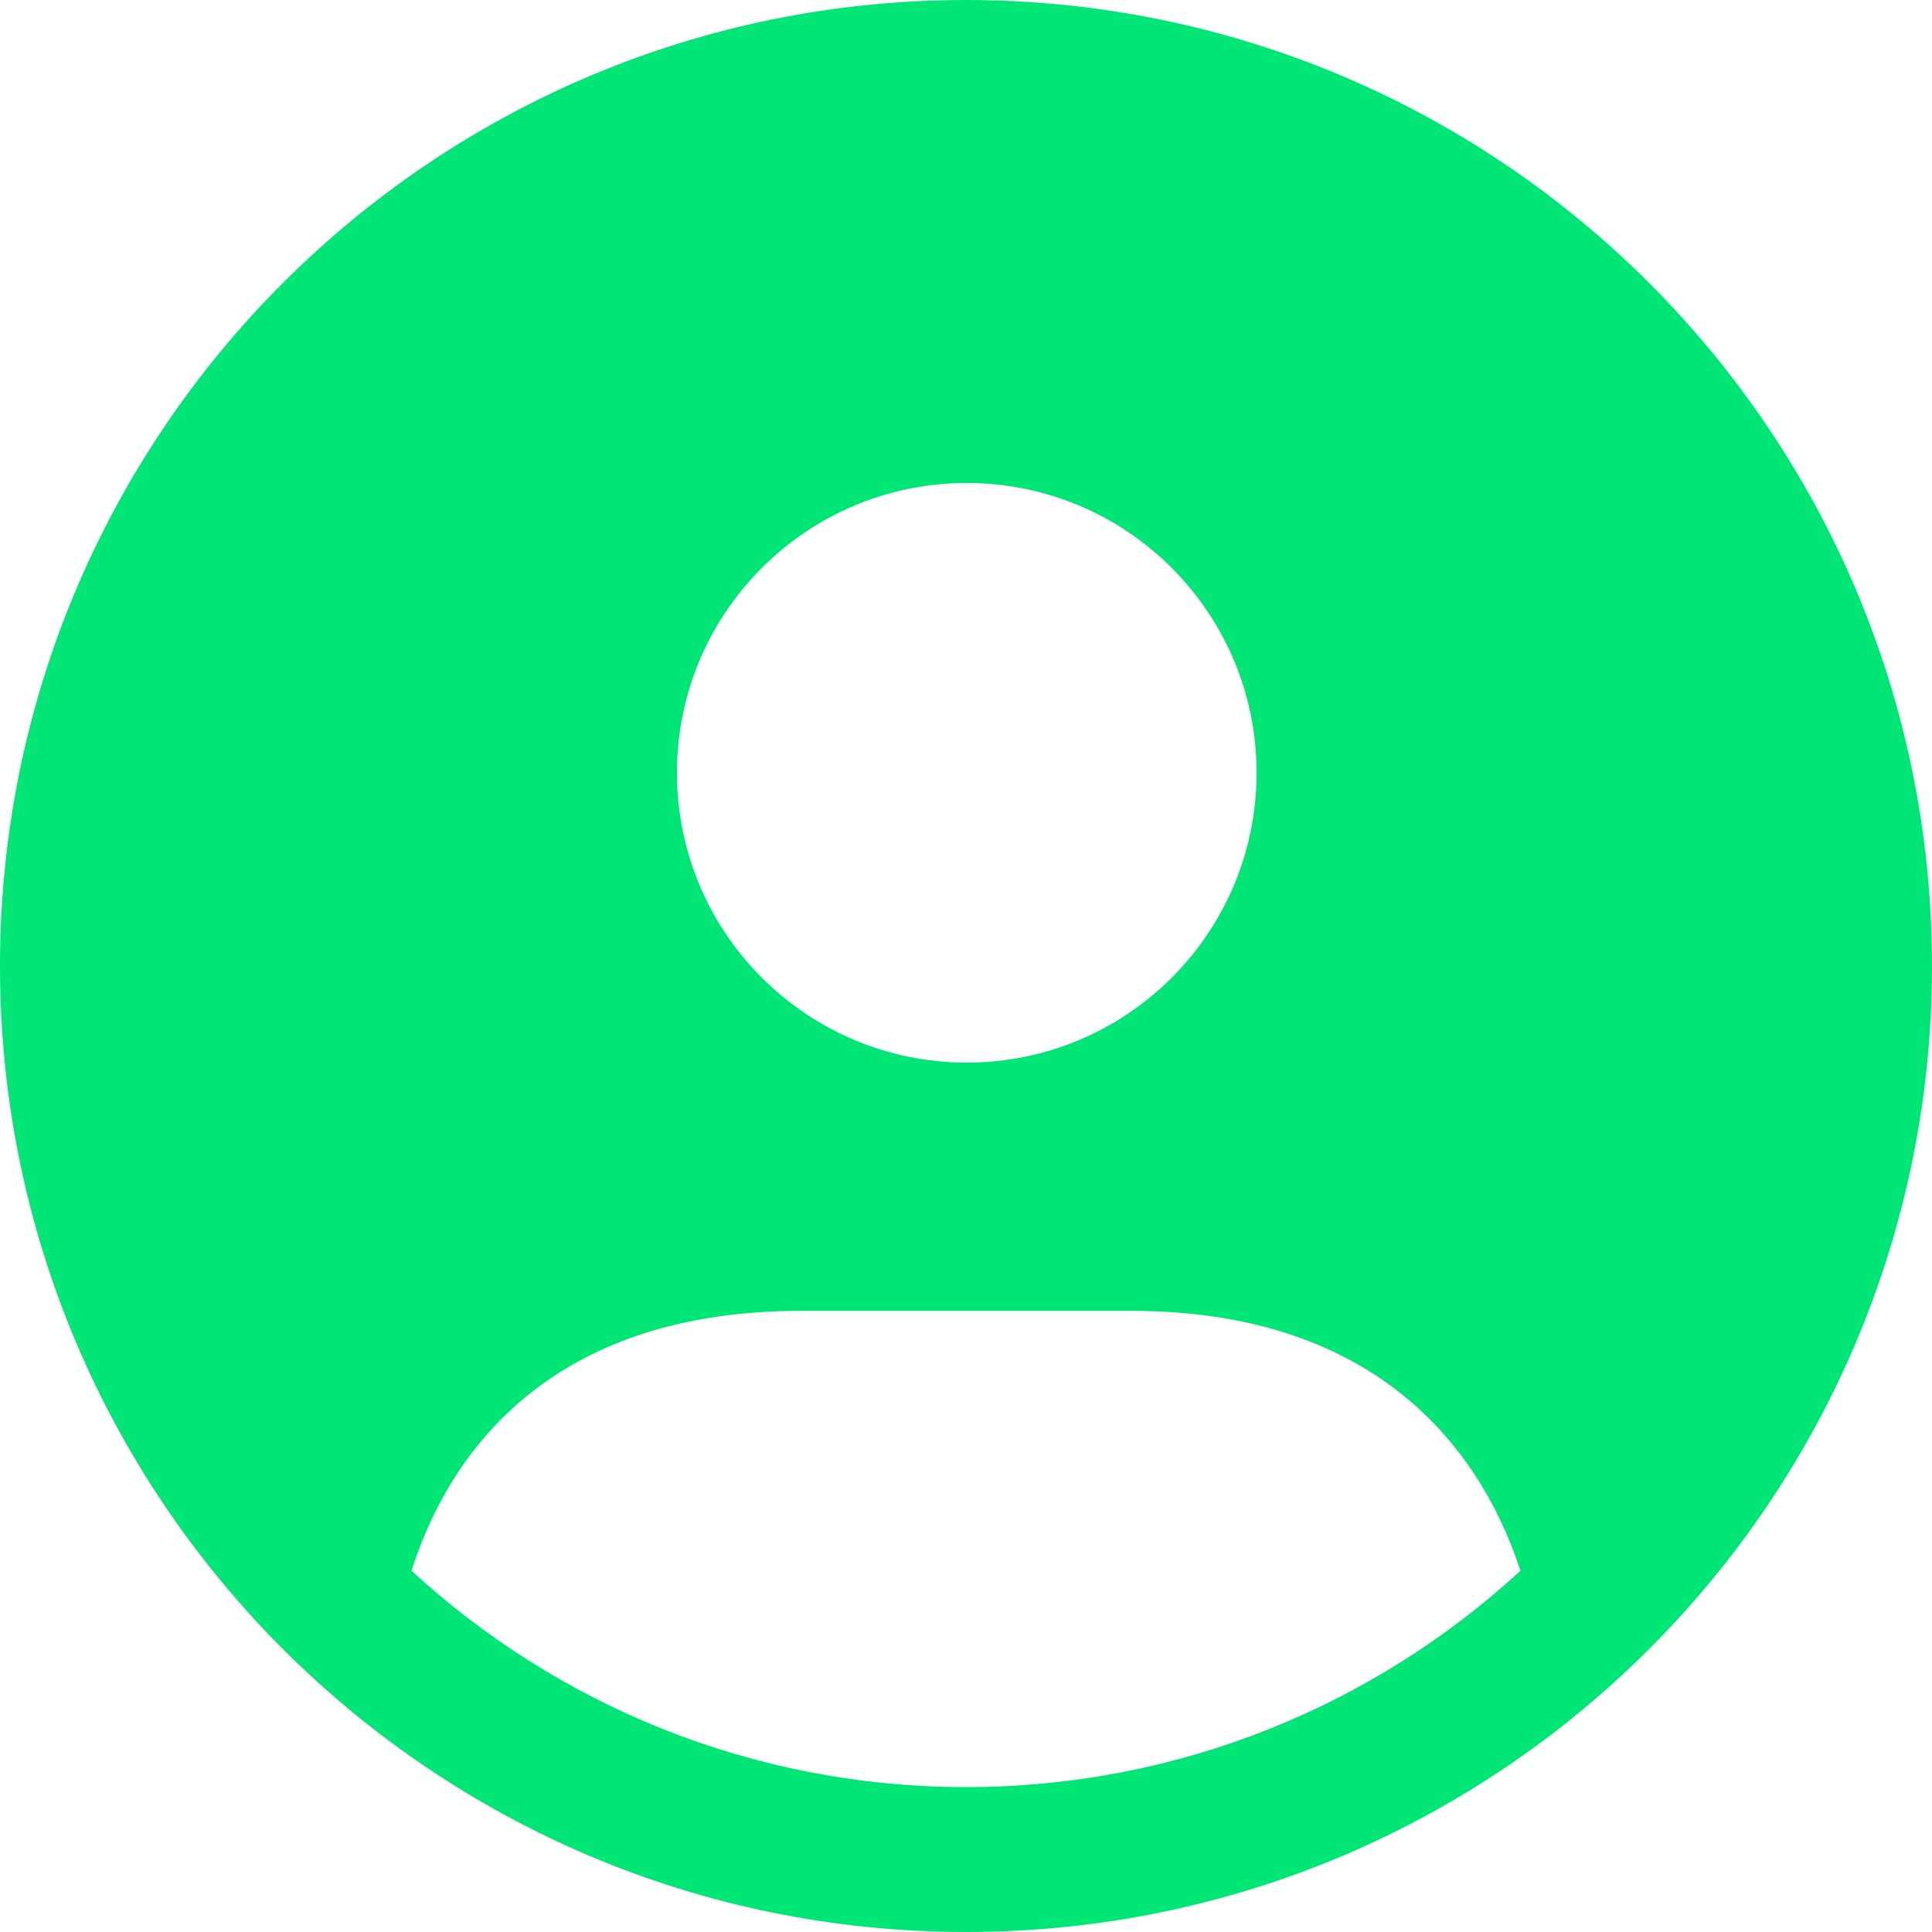 <svg width="20" height="20" viewBox="0 0 20 20" fill="none" xmlns="http://www.w3.org/2000/svg">
<path d="M10 0C4.477 0 0 4.477 0 10C0 15.523 4.477 20 10 20C15.523 20 20 15.523 20 10C20 4.477 15.523 0 10 0ZM10.008 5C11.665 5 13.008 6.343 13.008 8C13.008 9.657 11.665 11 10.008 11C8.351 11 7.008 9.657 7.008 8C7.008 6.343 8.351 5 10.008 5ZM10 18.5C7.79 18.5 5.77 17.65 4.26 16.26C4.7 14.88 5.84 13.57 8.29 13.57H11.71C14.15 13.57 15.29 14.89 15.74 16.26C14.23 17.65 12.21 18.5 10 18.5Z" fill="#00E676"/>
</svg>

